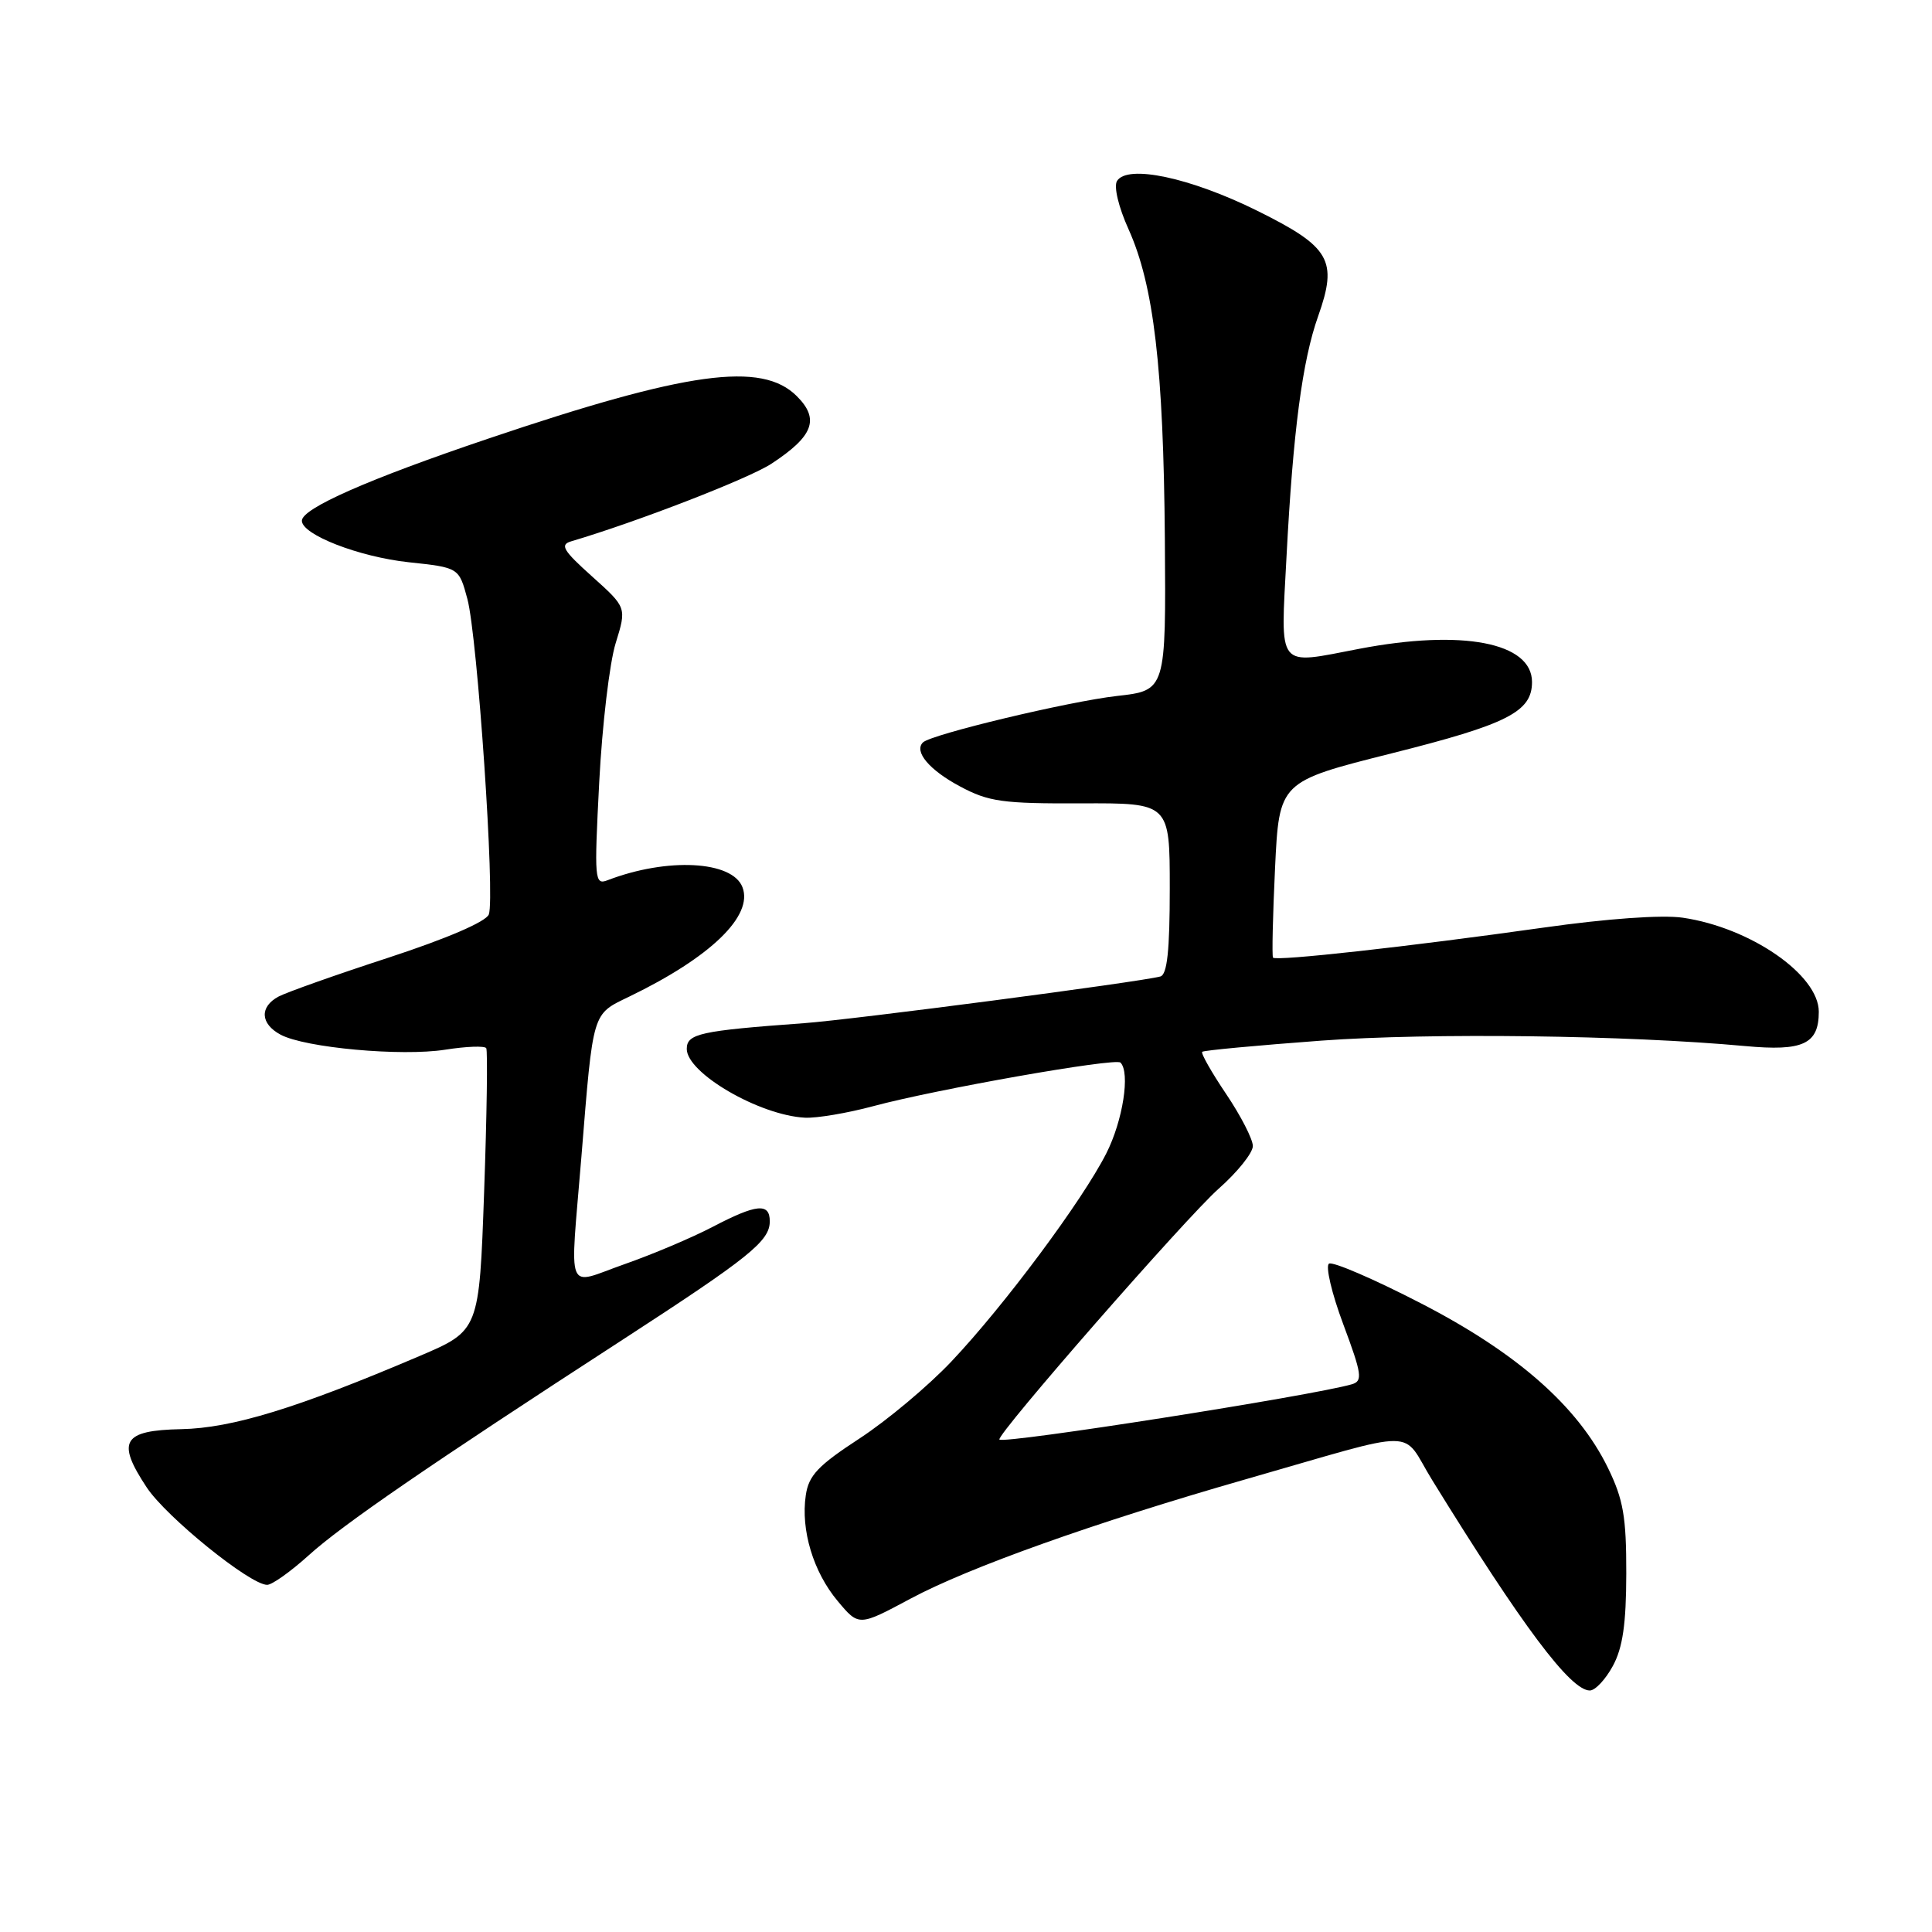 <?xml version="1.0" encoding="UTF-8" standalone="no"?>
<!DOCTYPE svg PUBLIC "-//W3C//DTD SVG 1.1//EN" "http://www.w3.org/Graphics/SVG/1.1/DTD/svg11.dtd" >
<svg xmlns="http://www.w3.org/2000/svg" xmlns:xlink="http://www.w3.org/1999/xlink" version="1.1" viewBox="0 0 256 256">
 <g >
 <path fill="currentColor"
d=" M 213.71 220.75 C 215.02 218.34 215.48 215.18 215.49 208.50 C 215.50 200.97 215.10 198.69 213.06 194.50 C 209.07 186.34 201.02 179.26 188.25 172.68 C 182.07 169.49 176.60 167.13 176.10 167.44 C 175.61 167.74 176.45 171.36 177.99 175.47 C 180.46 182.09 180.59 182.99 179.14 183.42 C 173.98 184.93 133.01 191.36 132.43 190.75 C 131.92 190.21 157.22 161.27 161.49 157.50 C 163.98 155.30 166.01 152.76 166.01 151.85 C 166.00 150.94 164.41 147.84 162.47 144.96 C 160.53 142.08 159.10 139.56 159.30 139.37 C 159.49 139.18 166.59 138.52 175.07 137.89 C 189.56 136.83 215.60 137.17 231.26 138.61 C 238.92 139.32 241.00 138.35 241.00 134.06 C 241.00 129.17 231.94 122.91 222.97 121.60 C 220.22 121.20 212.93 121.72 204.47 122.92 C 186.61 125.44 169.02 127.39 168.68 126.89 C 168.53 126.68 168.65 121.34 168.95 115.03 C 169.50 103.57 169.50 103.57 184.37 99.83 C 199.75 95.97 203.00 94.32 203.00 90.37 C 203.00 85.13 193.76 83.36 180.11 85.97 C 169.05 88.09 169.68 88.88 170.47 73.75 C 171.34 57.11 172.57 47.78 174.66 41.90 C 177.29 34.48 176.28 32.73 166.60 27.93 C 157.72 23.53 149.38 21.76 148.01 23.98 C 147.56 24.71 148.21 27.44 149.54 30.38 C 152.89 37.82 154.17 48.76 154.35 71.44 C 154.50 91.49 154.50 91.49 148.00 92.22 C 141.63 92.94 123.35 97.31 122.29 98.38 C 121.08 99.59 123.15 102.04 127.20 104.20 C 131.00 106.24 132.86 106.49 143.25 106.45 C 155.00 106.40 155.00 106.40 155.00 117.73 C 155.00 125.95 154.66 129.15 153.75 129.39 C 150.91 130.14 112.97 135.11 106.50 135.58 C 92.76 136.58 91.00 136.97 91.00 138.99 C 91.00 142.19 100.63 147.79 106.66 148.10 C 108.22 148.18 112.30 147.49 115.72 146.57 C 124.14 144.31 147.81 140.14 148.47 140.80 C 149.78 142.12 148.79 148.49 146.59 152.83 C 143.41 159.10 133.07 173.00 126.07 180.40 C 123.01 183.64 117.52 188.24 113.87 190.62 C 108.40 194.19 107.15 195.50 106.77 198.14 C 106.09 202.74 107.77 208.30 111.00 212.15 C 113.80 215.50 113.80 215.50 120.65 211.83 C 128.38 207.69 145.02 201.76 165.00 196.03 C 188.72 189.24 185.51 189.22 189.79 196.15 C 201.73 215.50 208.10 224.00 210.66 224.00 C 211.37 224.00 212.74 222.54 213.71 220.75 Z  M 40.89 206.10 C 45.37 202.04 56.84 194.16 82.50 177.52 C 99.32 166.60 102.00 164.45 102.00 161.83 C 102.00 159.35 100.24 159.53 94.42 162.57 C 91.71 163.99 86.46 166.21 82.75 167.51 C 74.83 170.29 75.51 172.01 77.04 153.27 C 78.62 133.78 78.42 134.46 83.39 132.05 C 94.17 126.84 99.84 121.35 98.38 117.56 C 97.04 114.05 88.42 113.60 80.52 116.63 C 78.78 117.30 78.73 116.64 79.40 103.64 C 79.79 96.11 80.77 87.82 81.58 85.22 C 83.04 80.50 83.04 80.50 78.45 76.38 C 74.61 72.94 74.16 72.18 75.68 71.73 C 84.41 69.15 99.20 63.42 102.21 61.45 C 107.78 57.80 108.64 55.54 105.58 52.49 C 100.94 47.85 91.05 49.21 64.61 58.15 C 48.80 63.49 40.00 67.37 40.00 69.00 C 40.00 70.85 47.57 73.79 54.16 74.50 C 60.81 75.21 60.81 75.21 61.93 79.36 C 63.27 84.36 65.62 118.94 64.77 121.17 C 64.40 122.13 59.22 124.36 51.49 126.89 C 44.52 129.16 37.96 131.49 36.91 132.05 C 34.37 133.41 34.49 135.66 37.18 137.10 C 40.43 138.84 53.21 140.00 58.99 139.09 C 61.78 138.65 64.23 138.56 64.43 138.89 C 64.63 139.23 64.51 147.78 64.15 157.90 C 63.50 176.31 63.50 176.31 55.57 179.69 C 39.42 186.58 30.74 189.24 24.02 189.37 C 16.25 189.53 15.39 190.97 19.44 197.09 C 22.04 201.02 33.14 210.00 35.40 210.00 C 36.05 210.00 38.52 208.24 40.89 206.10 Z "/>
</g>
</svg>